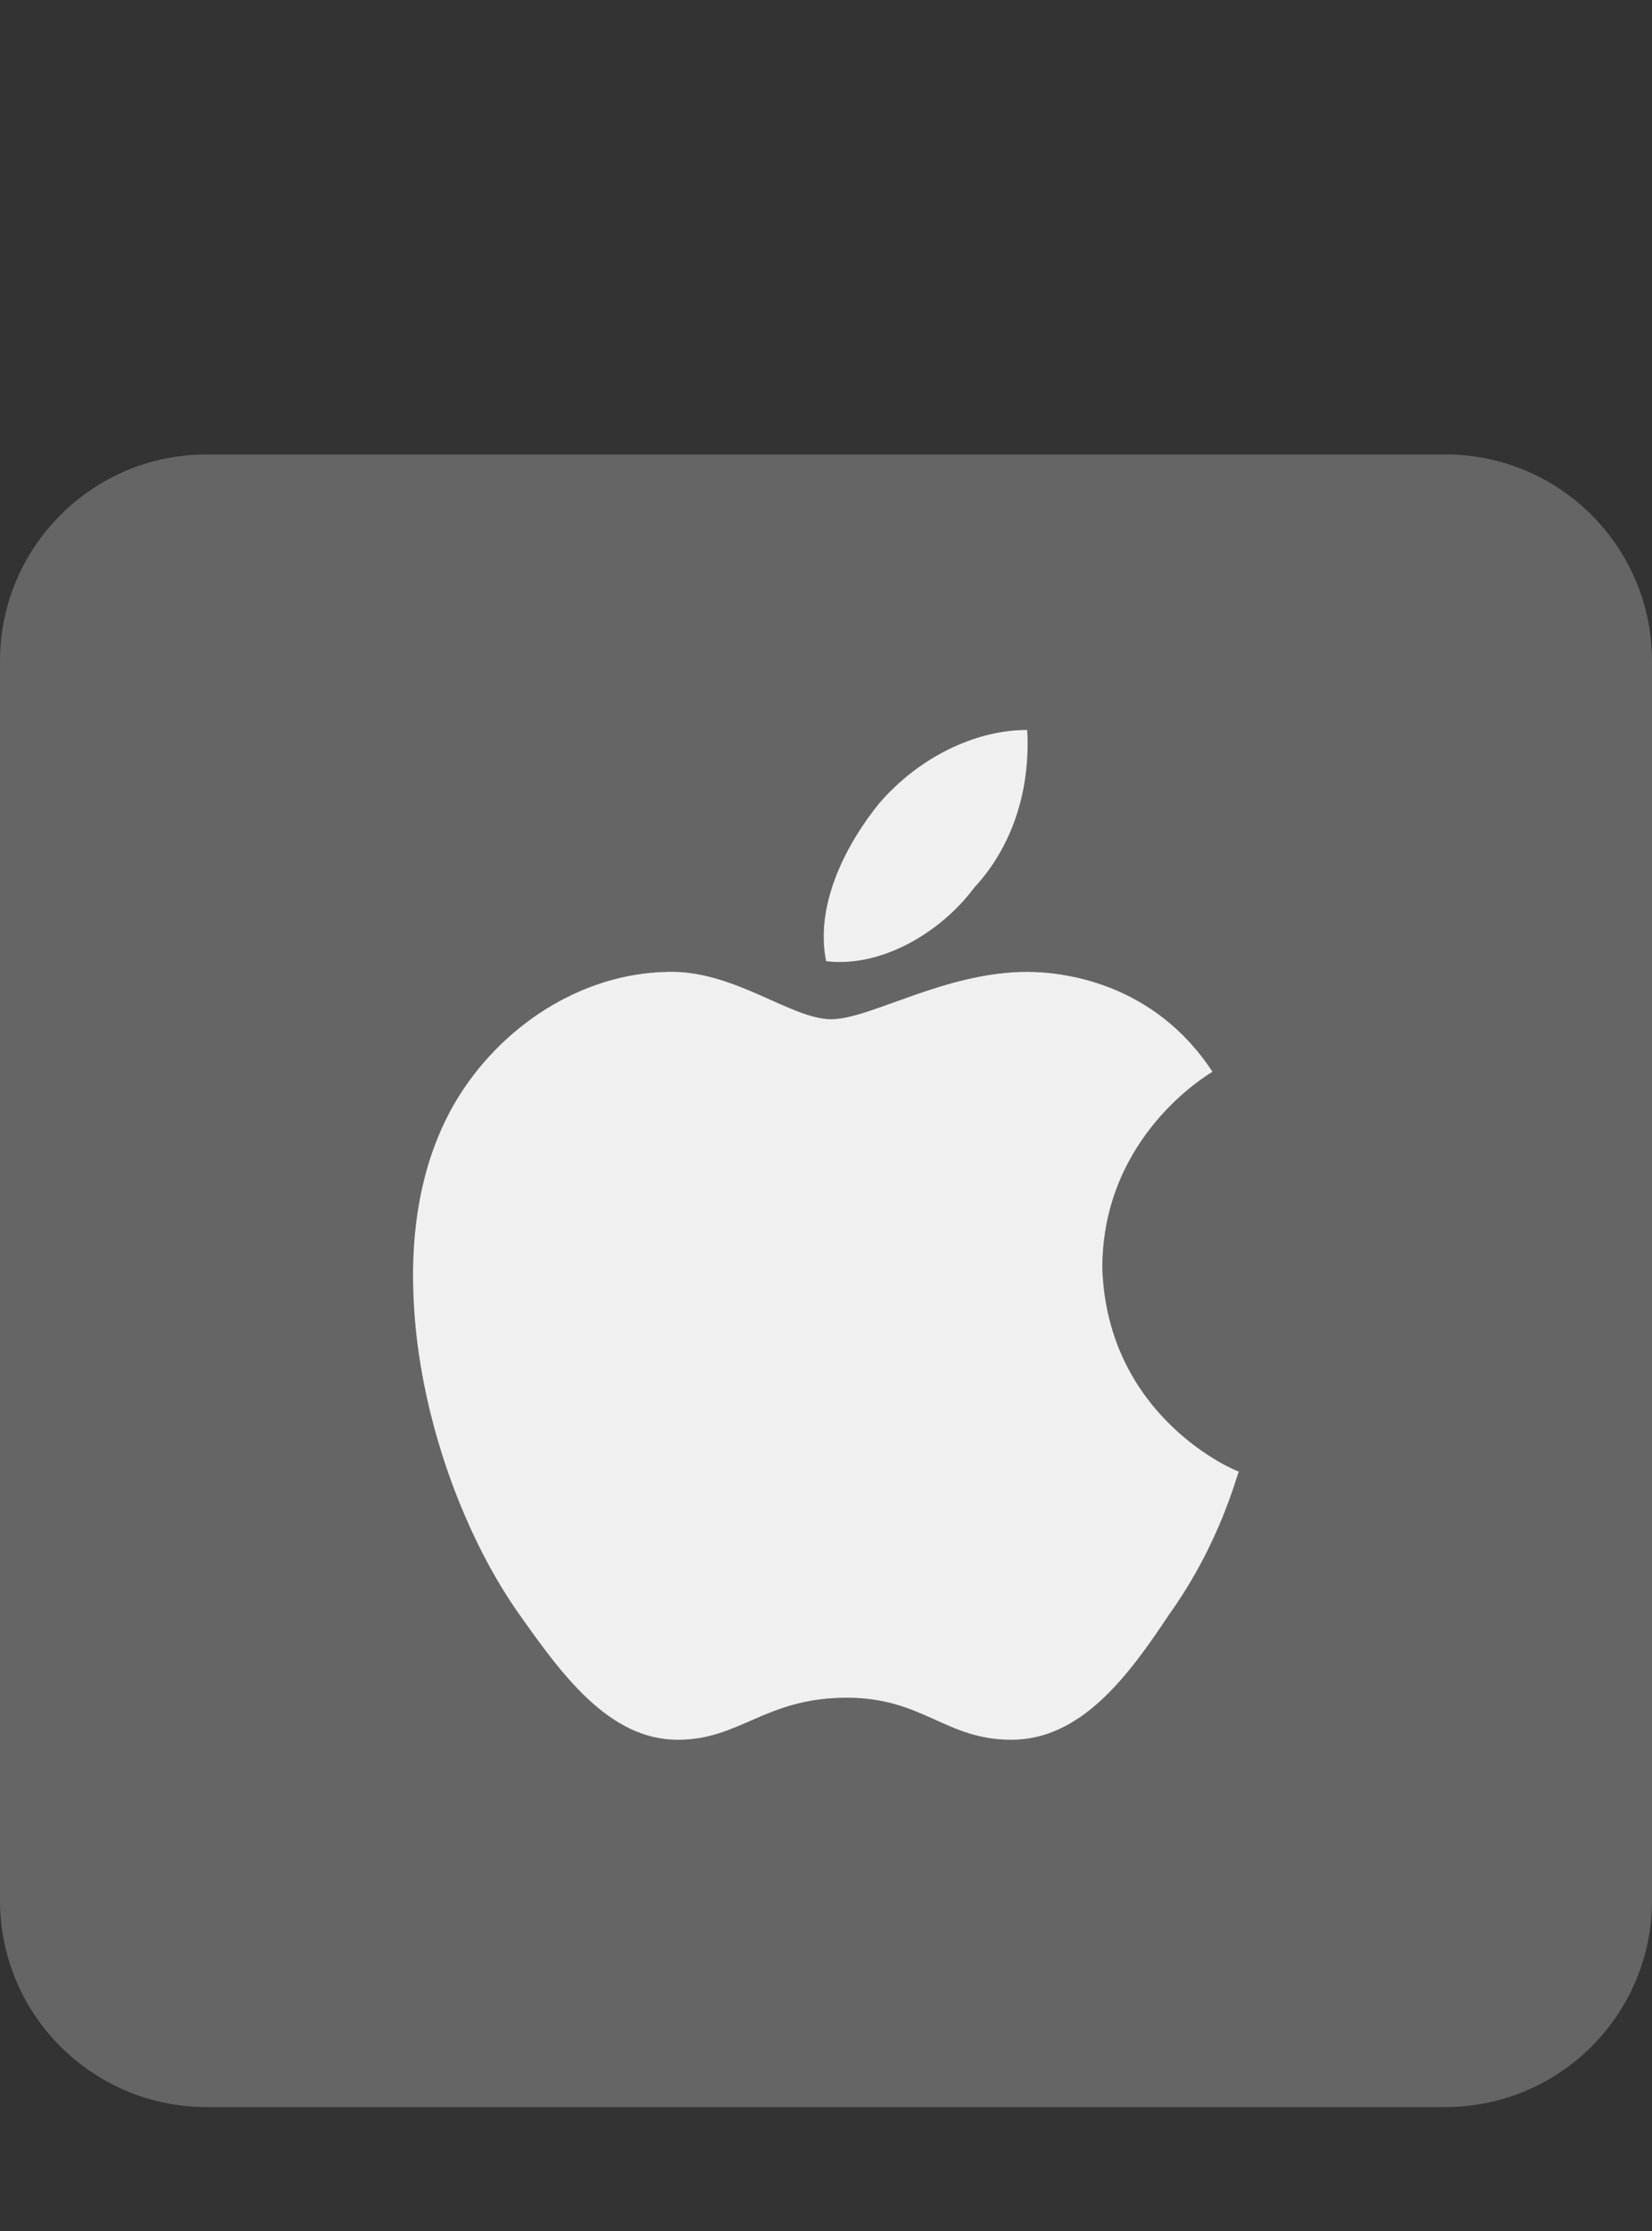 <svg xmlns="http://www.w3.org/2000/svg" width="40" height="54" viewBox="0 0 40 54">
  <rect x="0" y="0" width="40" height="54" fill="#333333" stroke="none"/>
  <g fill="none" fill-rule="evenodd">
    <path fill="#F0F0F0" fill-opacity=".264" d="M5,11 L35,11 C37.761,11 40,13.239 40,16 L40,46 C40,48.761 37.761,51 35,51 L5,51 C2.239,51 3.38176876e-16,48.761 0,46 L0,16 C-3.38176876e-16,13.239 2.239,11 5,11 Z M29.359,25.942 C27.939,23.773 25.732,23.523 24.872,23.523 C22.879,23.523 21.071,24.669 20.129,24.669 C19.146,24.669 17.766,23.469 16.155,23.523 C14.053,23.564 12.106,24.852 11.027,26.669 C10.263,27.971 9.974,29.502 10.002,31.062 C10.043,34.004 11.169,37.068 12.534,39.02 C13.586,40.511 14.733,42.111 16.411,42.111 C17.927,42.111 18.527,41.093 20.506,41.093 C22.35,41.093 22.89,42.111 24.488,42.111 C26.166,42.111 27.305,40.593 28.302,39.088 C29.558,37.339 29.946,35.686 30,35.618 C29.946,35.618 26.814,34.329 26.691,30.696 C26.691,27.51 29.25,26.01 29.359,25.942 Z M20.002,23.266 C21.326,23.428 22.771,22.584 23.59,21.486 C24.532,20.469 24.954,19.09 24.872,17.667 C23.589,17.667 22.225,18.351 21.283,19.449 C20.546,20.358 19.715,21.842 20.002,23.266 Z"/>
    <path fill="#F0F0F0" d="M20.002,23.266 C19.715,21.842 20.546,20.358 21.283,19.449 C22.225,18.351 23.589,17.667 24.872,17.667 C24.954,19.09 24.532,20.469 23.59,21.486 C22.771,22.584 21.326,23.428 20.002,23.266 Z M29.359,25.942 C29.25,26.01 26.691,27.51 26.691,30.696 C26.814,34.329 29.946,35.618 30,35.618 C29.946,35.686 29.558,37.339 28.302,39.088 C27.305,40.593 26.166,42.111 24.488,42.111 C22.89,42.111 22.35,41.093 20.506,41.093 C18.527,41.093 17.927,42.111 16.411,42.111 C14.733,42.111 13.586,40.511 12.534,39.02 C11.169,37.068 10.043,34.004 10.002,31.062 C9.974,29.502 10.263,27.971 11.027,26.669 C12.106,24.852 14.053,23.564 16.155,23.523 C17.766,23.469 19.146,24.669 20.129,24.669 C21.071,24.669 22.879,23.523 24.872,23.523 C25.732,23.523 27.939,23.773 29.359,25.942 Z"/>
  </g>
</svg>
